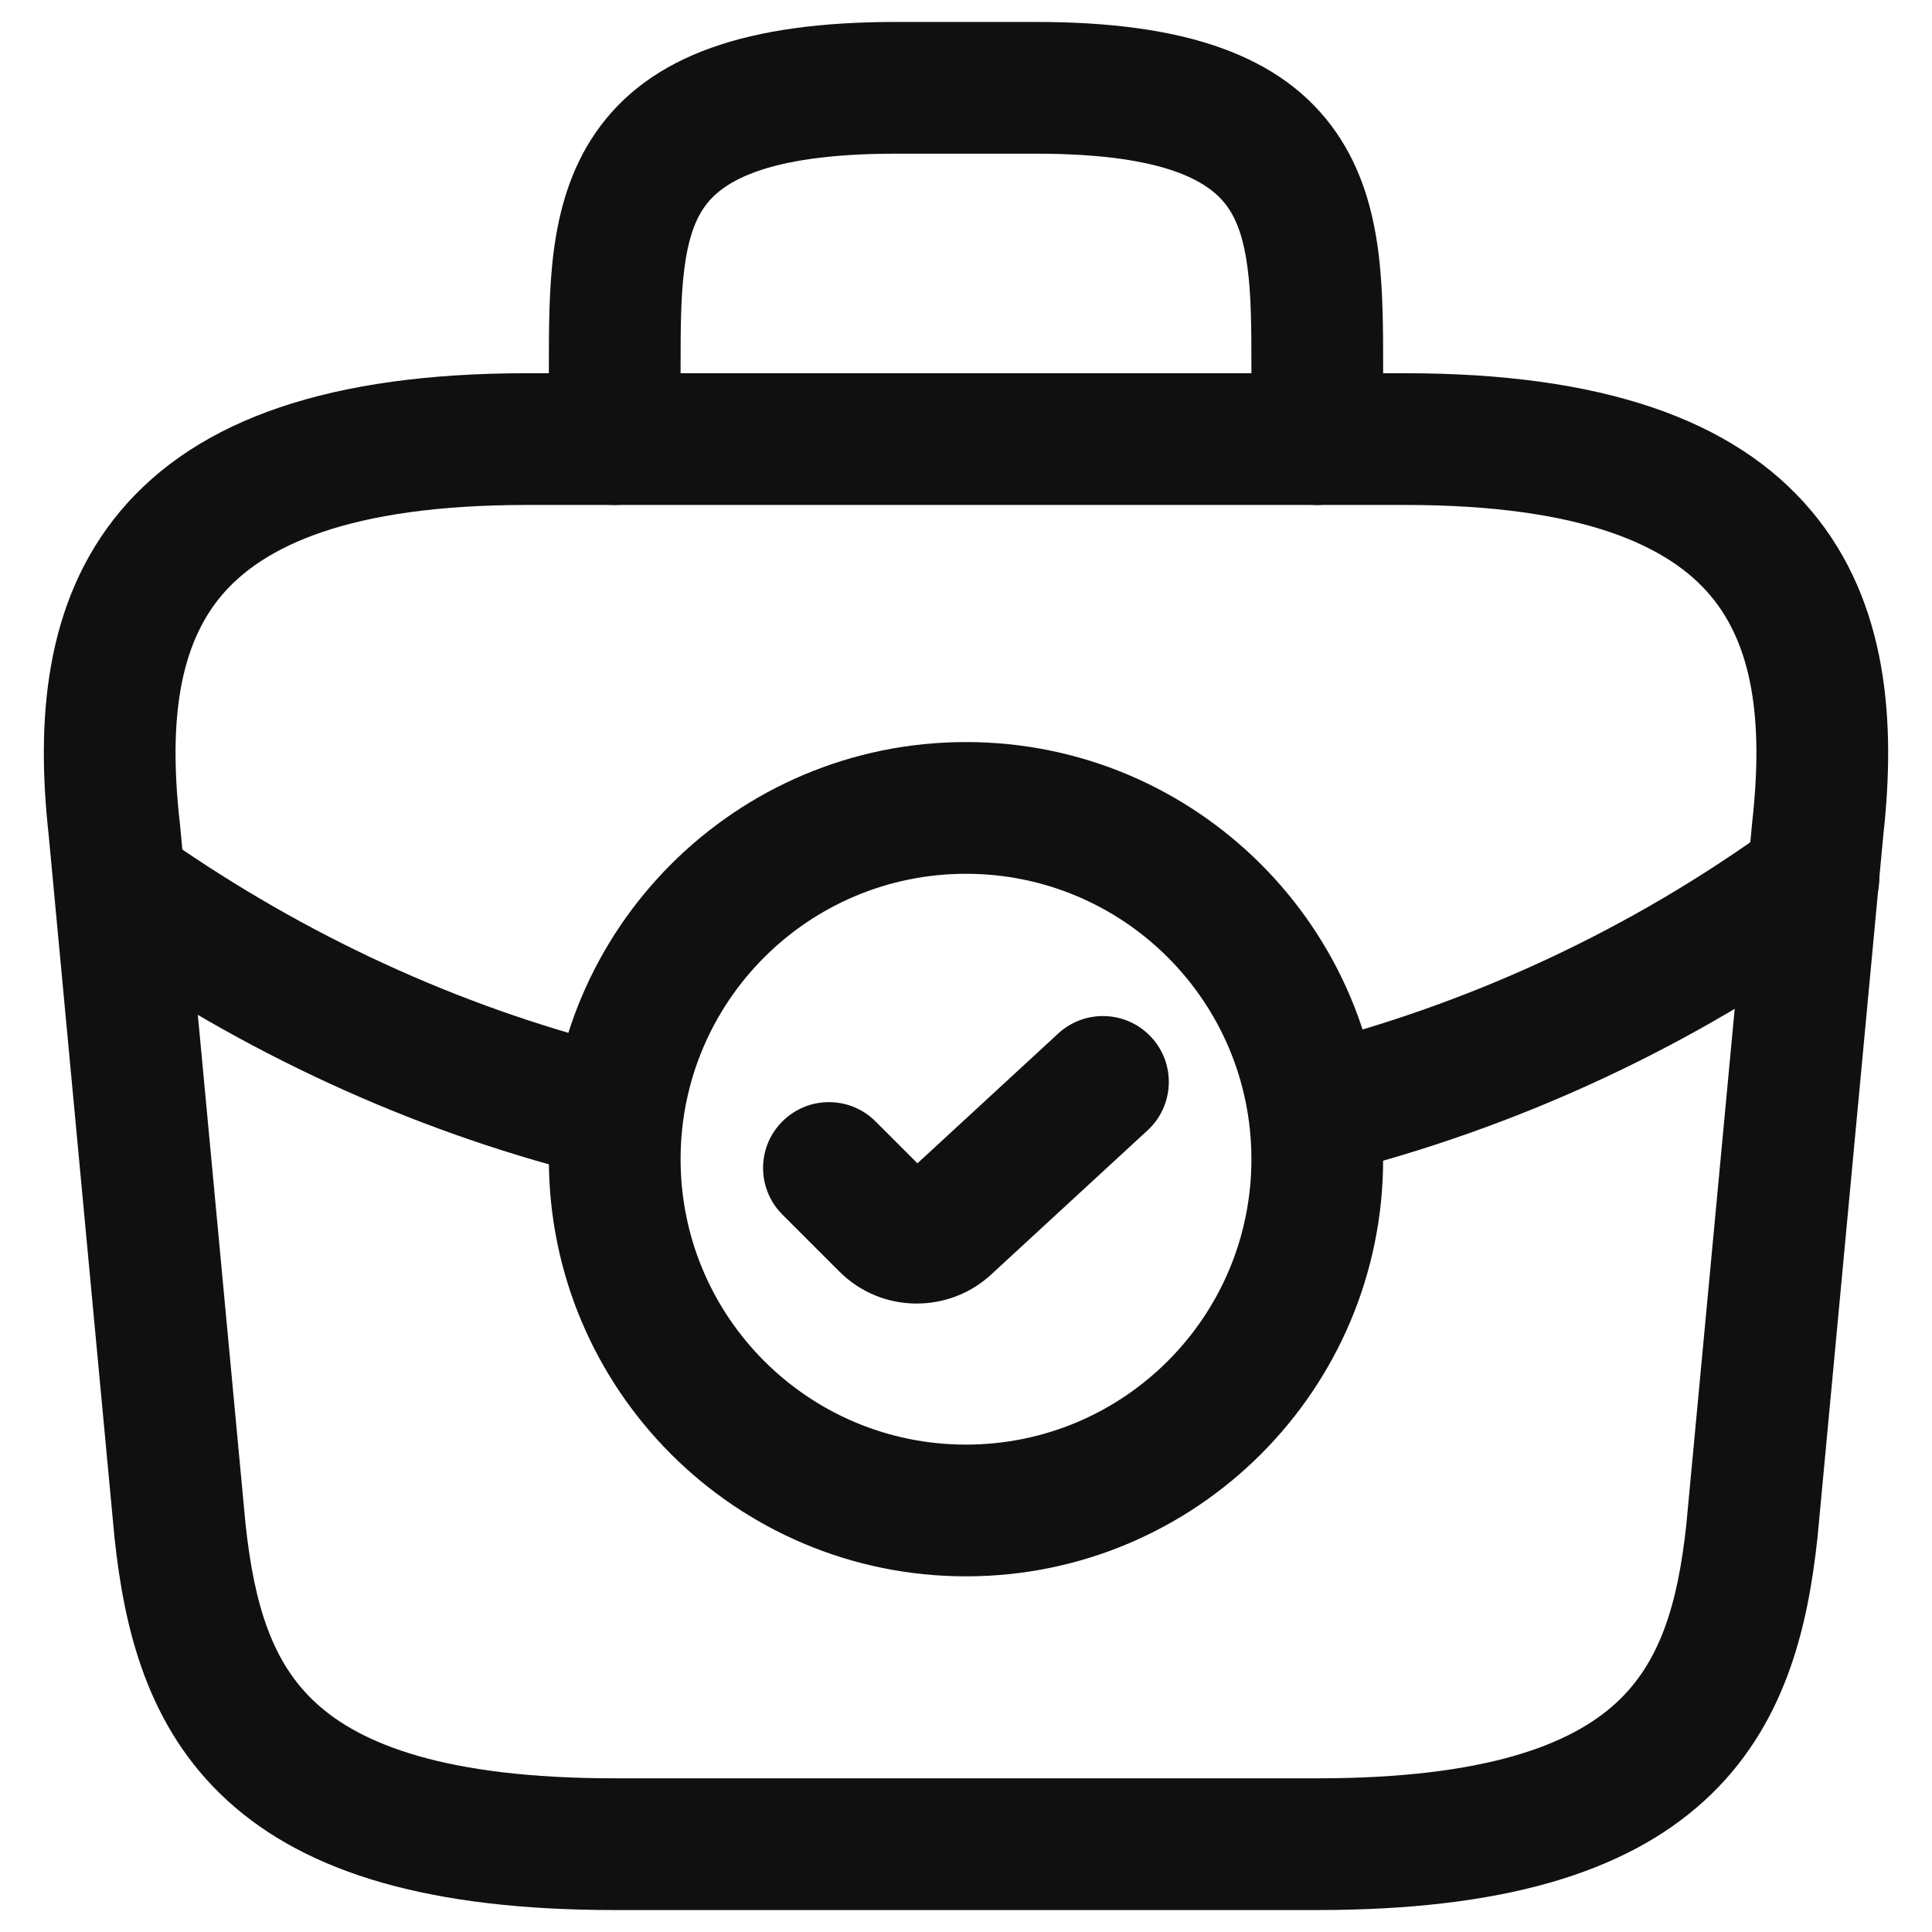 <svg width="22" height="22" viewBox="0 0 22 22" fill="none" xmlns="http://www.w3.org/2000/svg">
<path fill-rule="evenodd" clip-rule="evenodd" d="M11 9.95C9.205 9.95 7.75 11.405 7.75 13.2C7.75 14.995 9.205 16.45 11 16.45C12.795 16.45 14.25 14.995 14.25 13.2C14.25 11.405 12.795 9.95 11 9.95ZM6.25 13.2C6.25 10.577 8.377 8.45 11 8.45C13.623 8.45 15.75 10.577 15.75 13.2C15.75 15.823 13.623 17.95 11 17.95C8.377 17.95 6.25 15.823 6.25 13.2Z" fill="#101010"/>
<path fill-rule="evenodd" clip-rule="evenodd" d="M13.111 11.812C13.392 12.116 13.372 12.591 13.068 12.871L11.291 14.509C10.809 14.96 10.038 14.96 9.559 14.48L8.909 13.83C8.616 13.537 8.616 13.062 8.909 12.77C9.202 12.477 9.677 12.477 9.97 12.77L10.447 13.247L12.051 11.768C12.356 11.488 12.83 11.507 13.111 11.812Z" fill="#101010"/>
<path fill-rule="evenodd" clip-rule="evenodd" d="M1.373 5.817C2.259 4.765 3.777 4.25 6 4.25H16C18.223 4.25 19.741 4.765 20.626 5.817C21.503 6.86 21.587 8.229 21.446 9.506L20.696 17.51C20.585 18.538 20.327 19.665 19.409 20.504C18.498 21.336 17.087 21.75 15 21.75H7C4.913 21.75 3.501 21.336 2.59 20.504C1.672 19.665 1.414 18.538 1.304 17.51L1.303 17.5L0.554 9.506C0.413 8.229 0.497 6.86 1.373 5.817ZM2.521 6.783C2.05 7.344 1.917 8.186 2.045 9.348L2.047 9.36L2.796 17.355C2.896 18.284 3.103 18.941 3.602 19.396C4.108 19.859 5.067 20.25 7 20.25H15C16.933 20.25 17.891 19.859 18.398 19.396C18.896 18.941 19.104 18.284 19.203 17.355L19.954 9.348C20.083 8.186 19.95 7.344 19.478 6.783C19.014 6.23 18.047 5.75 16 5.75H6C3.953 5.75 2.986 6.23 2.521 6.783Z" fill="#101010"/>
<path fill-rule="evenodd" clip-rule="evenodd" d="M7.794 3.05C7.751 3.376 7.75 3.746 7.75 4.2V5C7.75 5.414 7.414 5.75 7 5.75C6.586 5.75 6.25 5.414 6.25 5L6.25 4.174C6.25 3.75 6.25 3.288 6.306 2.856C6.365 2.409 6.49 1.934 6.783 1.51C7.4 0.617 8.53 0.25 10.2 0.25H11.8C13.47 0.25 14.6 0.617 15.217 1.51C15.51 1.934 15.635 2.409 15.694 2.856C15.75 3.288 15.75 3.75 15.75 4.174L15.75 5C15.75 5.414 15.414 5.75 15 5.75C14.586 5.75 14.25 5.414 14.25 5V4.2C14.25 3.746 14.249 3.376 14.206 3.05C14.165 2.732 14.09 2.517 13.983 2.363C13.8 2.098 13.329 1.75 11.8 1.75H10.2C8.67 1.75 8.2 2.098 8.017 2.363C7.91 2.517 7.835 2.732 7.794 3.05Z" fill="#101010"/>
<path fill-rule="evenodd" clip-rule="evenodd" d="M21.256 9.559C21.5 9.893 21.426 10.362 21.091 10.606C19.282 11.924 17.274 12.845 15.193 13.367C14.791 13.468 14.383 13.225 14.283 12.823C14.182 12.421 14.425 12.014 14.827 11.913C16.726 11.436 18.558 10.596 20.208 9.394C20.543 9.15 21.012 9.224 21.256 9.559Z" fill="#101010"/>
<path fill-rule="evenodd" clip-rule="evenodd" d="M1.001 9.847C1.234 9.505 1.701 9.417 2.043 9.651C3.64 10.741 5.377 11.513 7.178 11.951C7.58 12.049 7.827 12.455 7.729 12.857C7.631 13.26 7.225 13.507 6.823 13.409C4.843 12.927 2.941 12.079 1.197 10.889C0.855 10.656 0.767 10.189 1.001 9.847Z" fill="#101010"/>
</svg>
